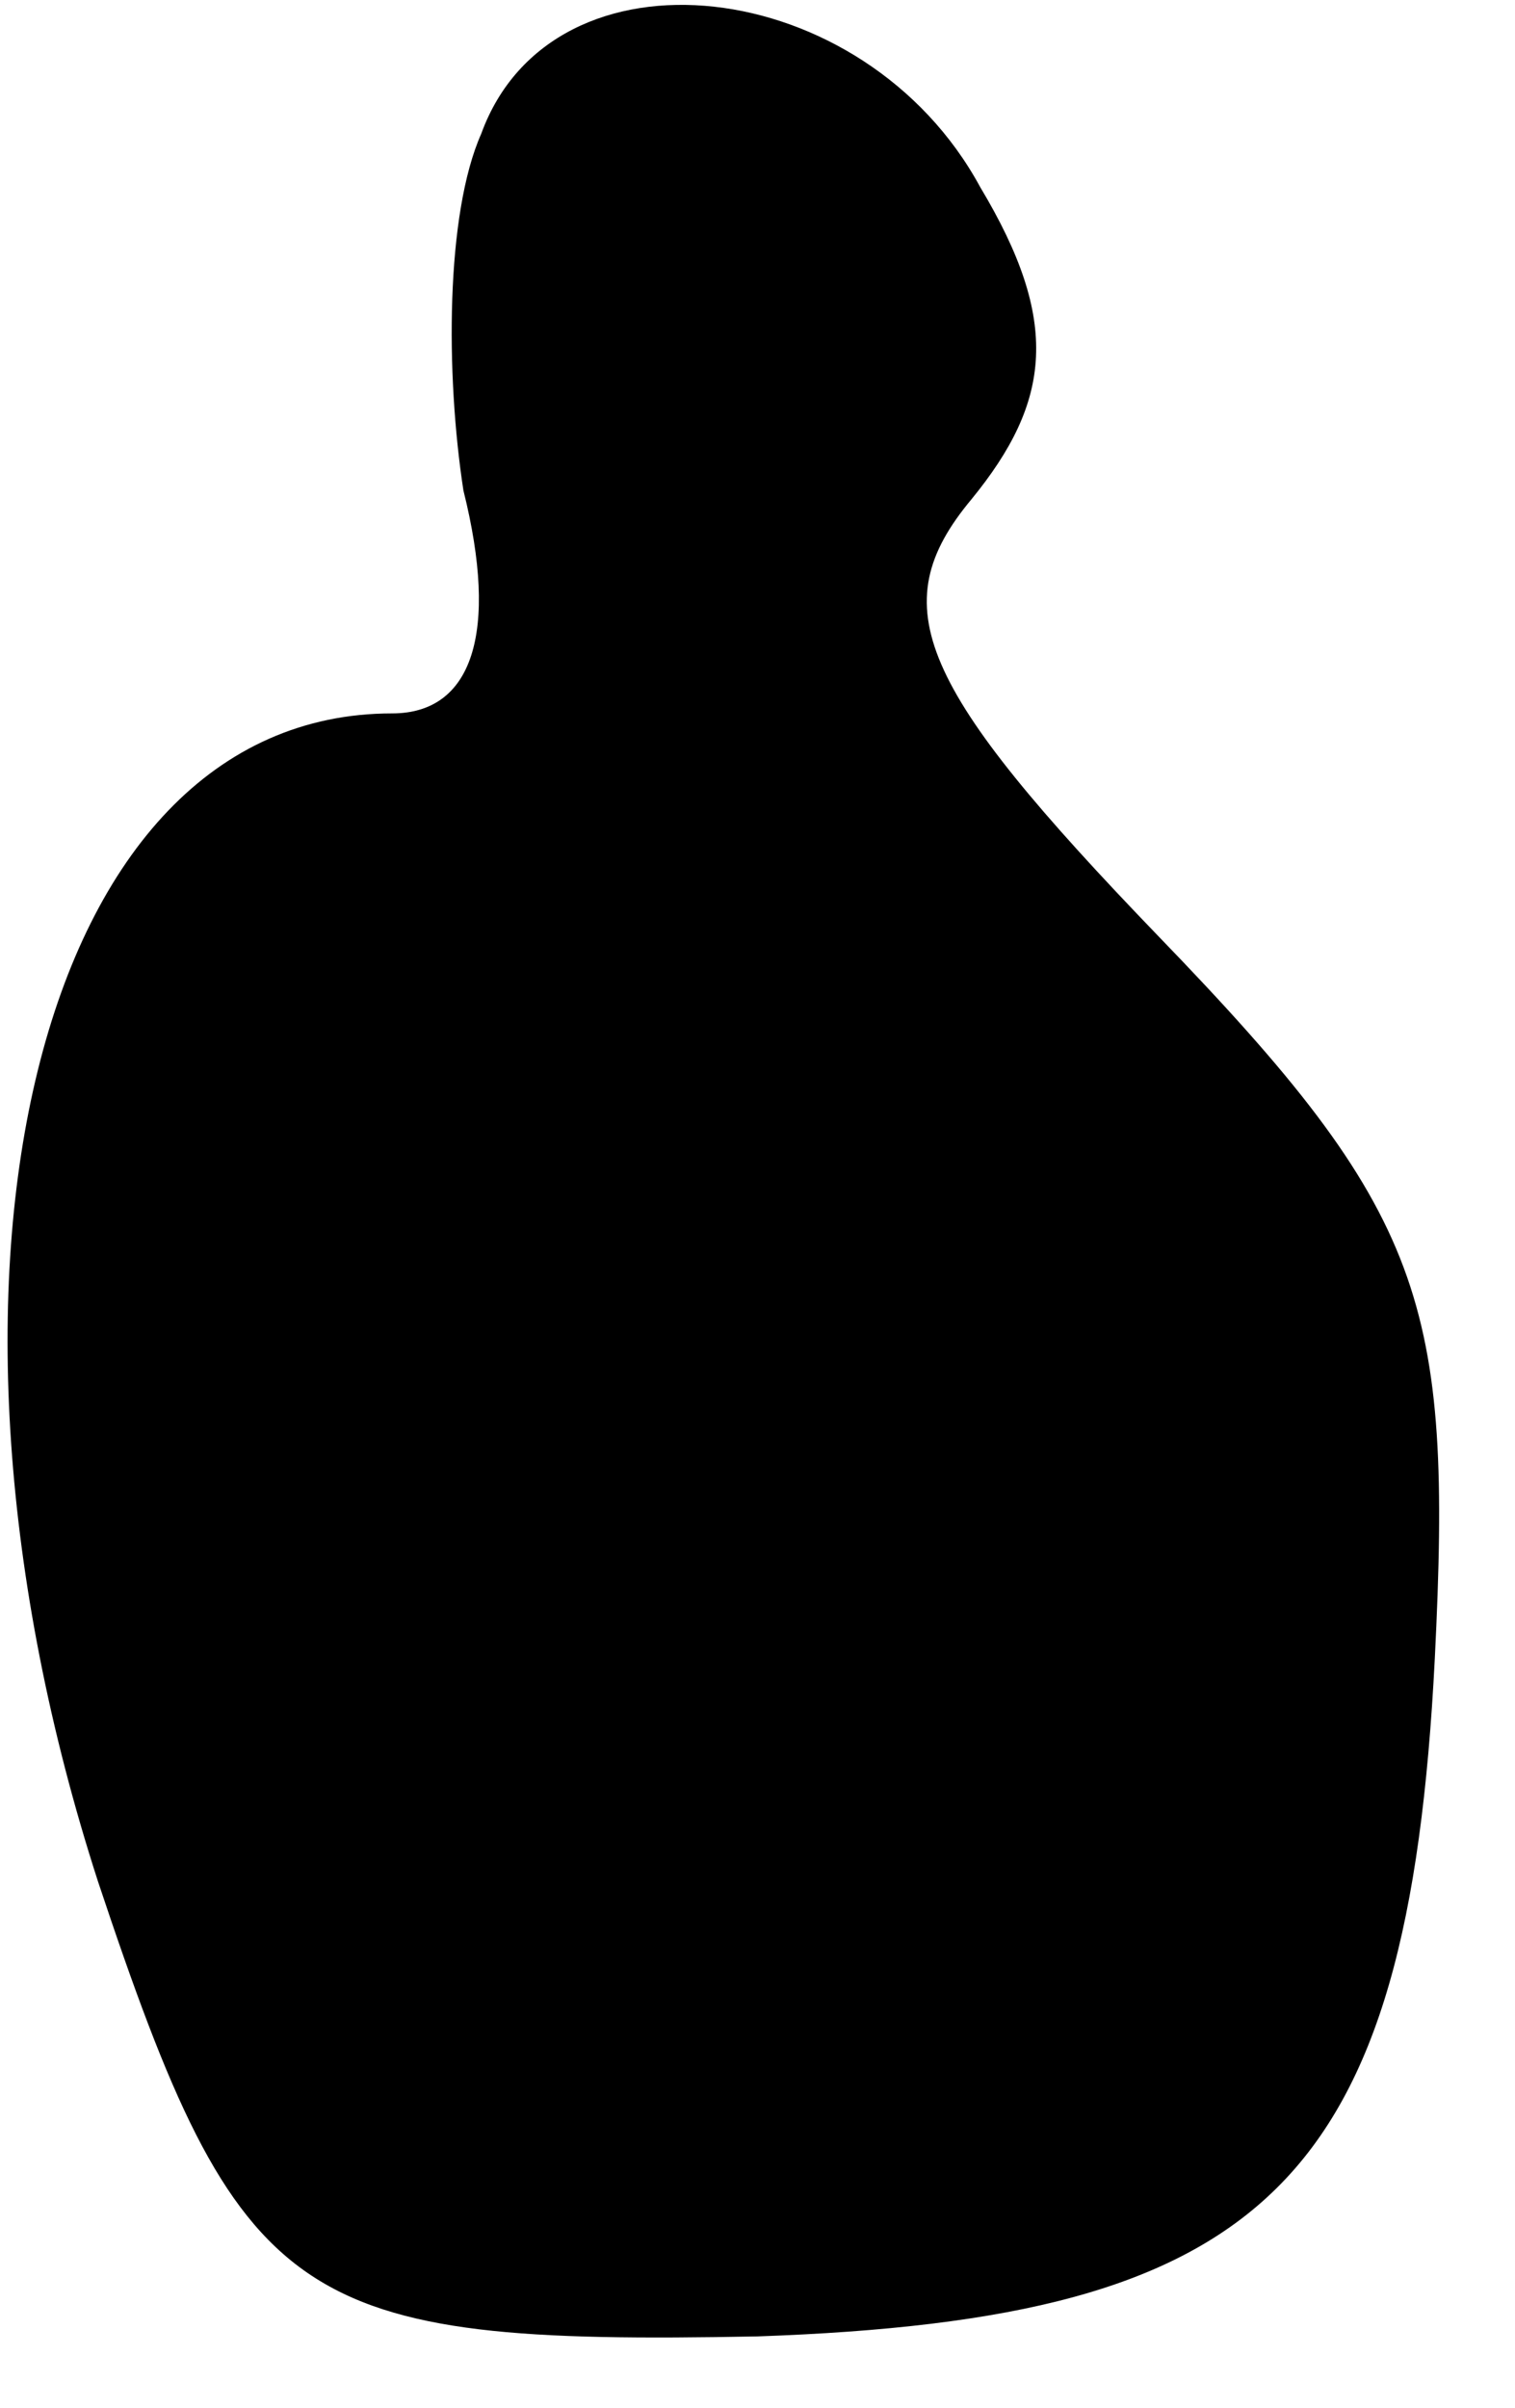 <?xml version="1.0" standalone="no"?>
<!DOCTYPE svg PUBLIC "-//W3C//DTD SVG 20010904//EN"
 "http://www.w3.org/TR/2001/REC-SVG-20010904/DTD/svg10.dtd">
<svg version="1.0" xmlns="http://www.w3.org/2000/svg"
 width="17pt" height="27pt" viewBox="0 0 17 27"
 preserveAspectRatio="xMidYMid meet">
<g transform="translate(0,27) scale(0.1,-0.1)"
fill="#000000" stroke="none">
<path fill="#000000" stroke="none" d="M54 255 c-4 -9 -4 -27 -2 -40 4 -16 1
-25 -8 -25 -40 0 -55 -63 -33 -131 16 -48 22 -52 74 -51 57 2 73 17 76 76 2
40 -1 50 -31 81 -27 28 -31 37 -21 49 9 11 10 20 1 35 -13 24 -48 28 -56 6z"/>
</g>
</svg>
